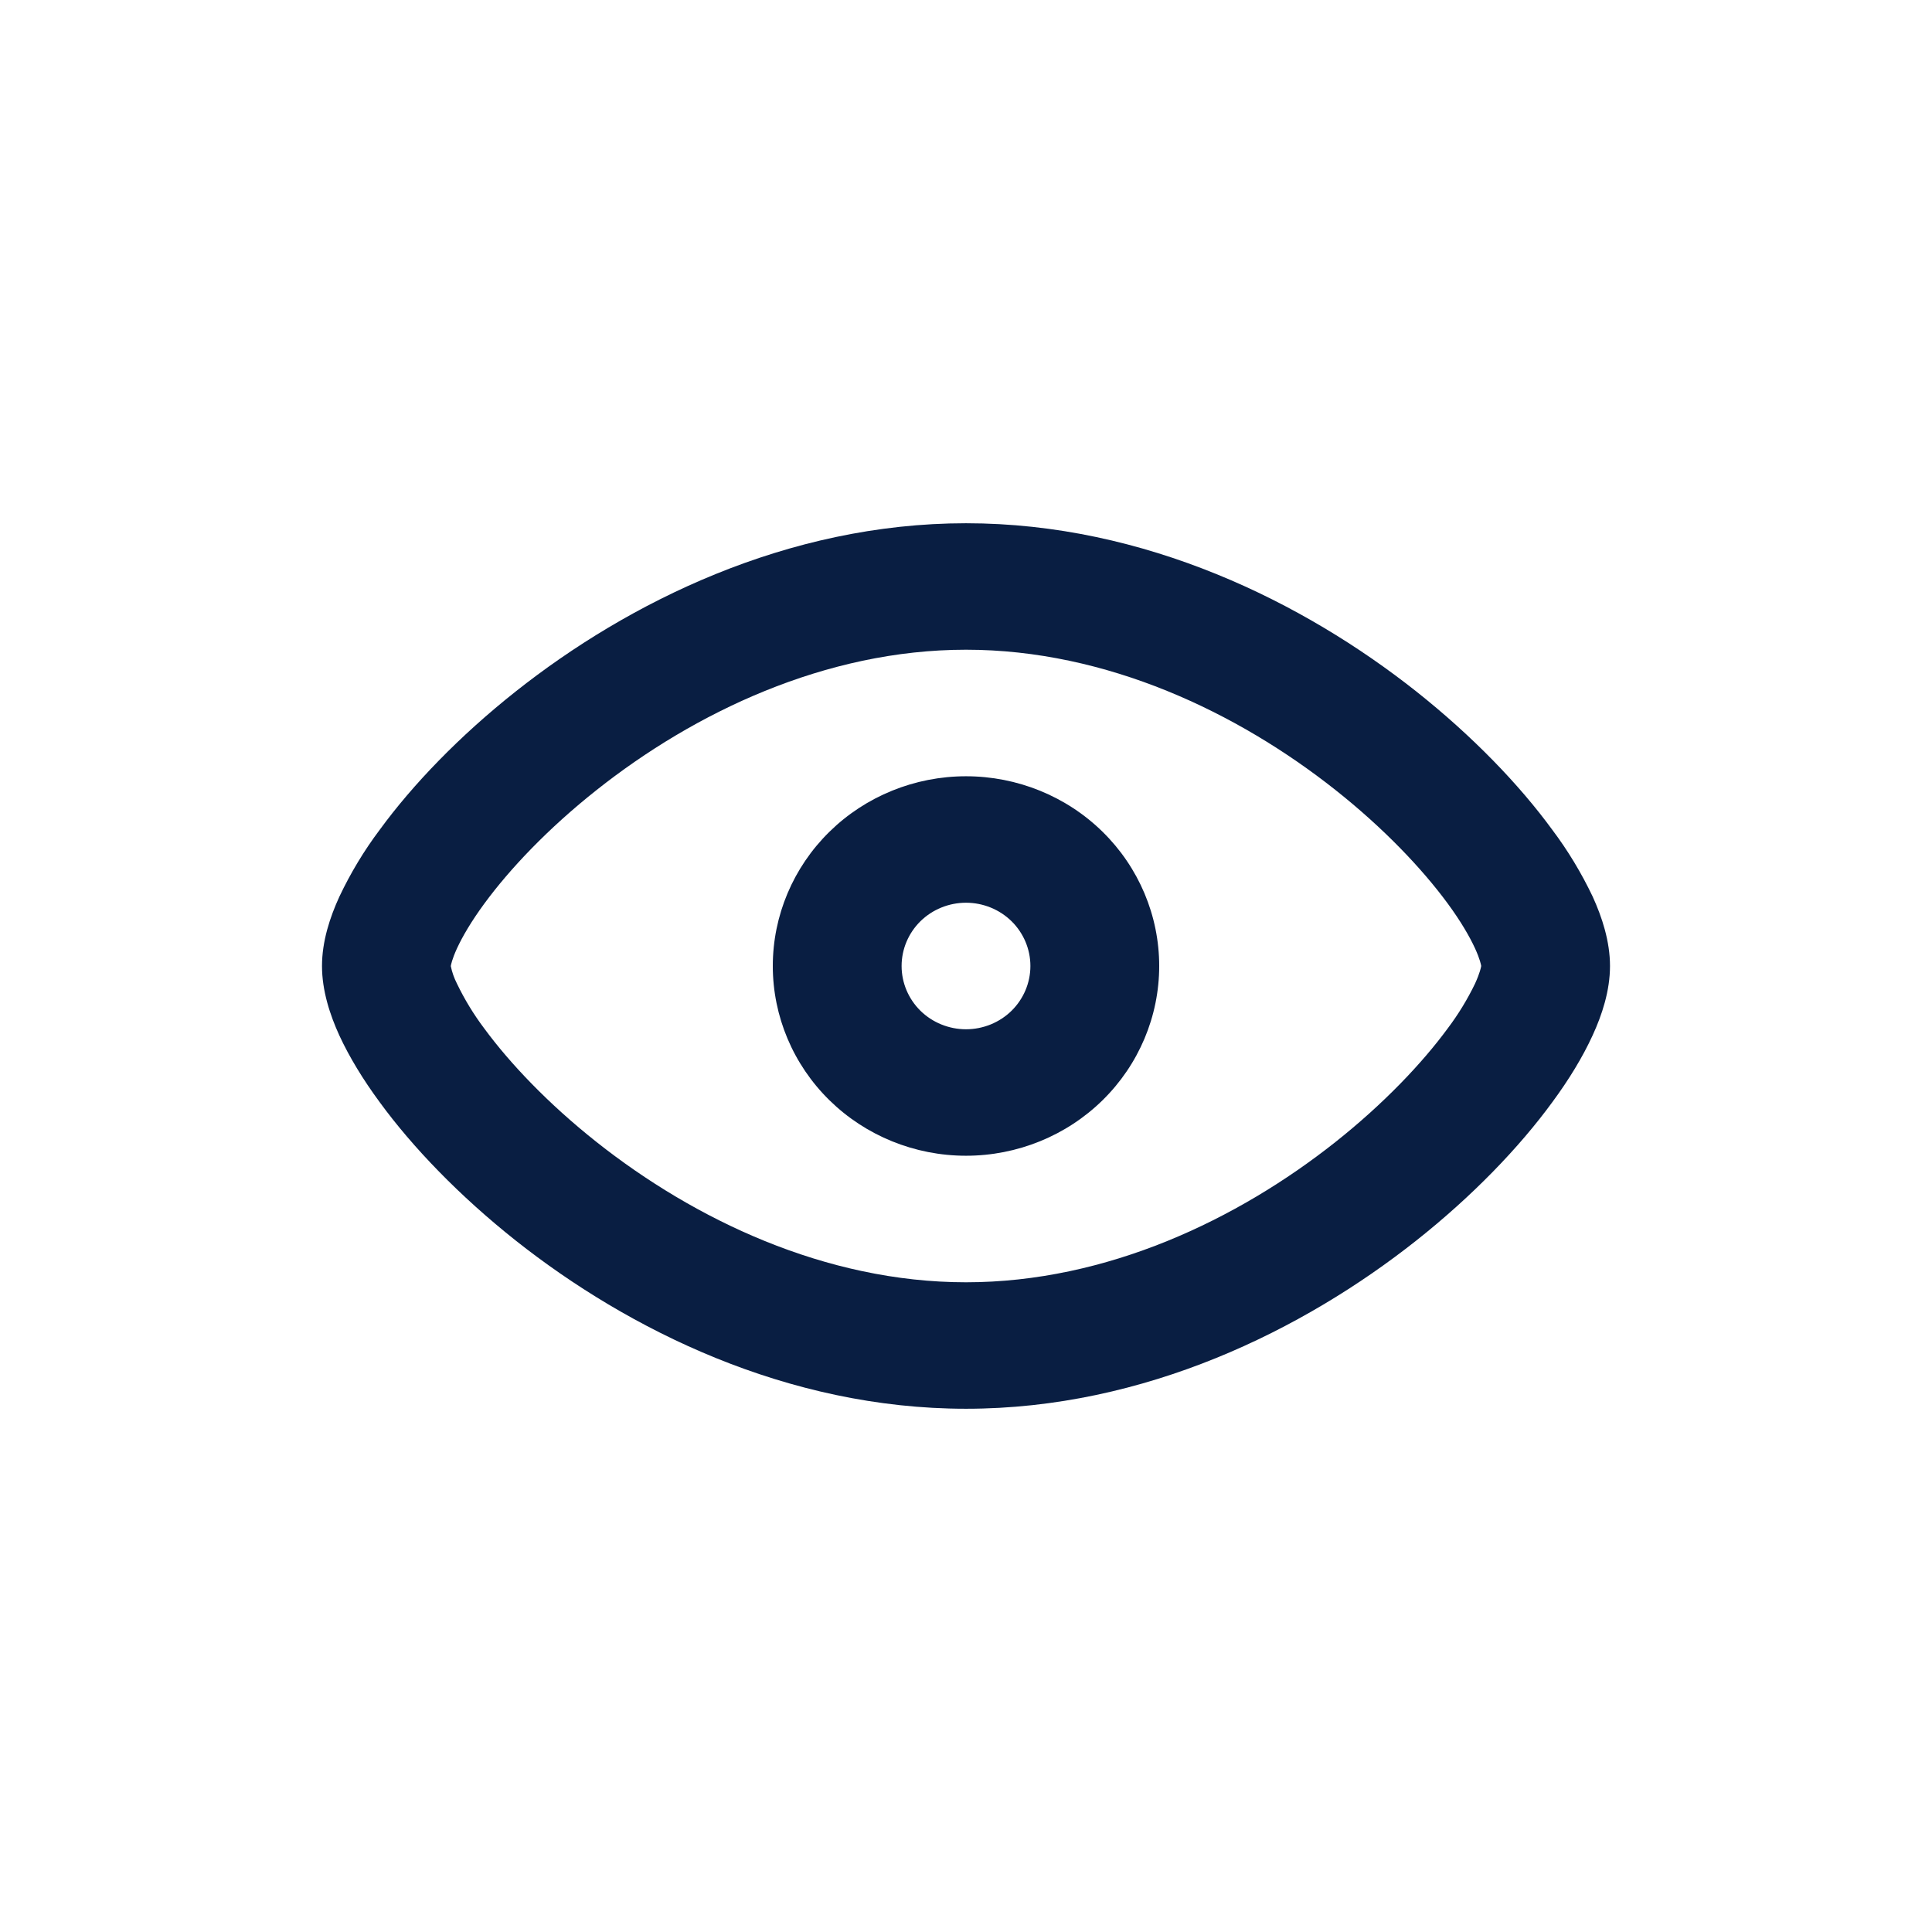 <svg width="24" height="24" viewBox="0 0 24 24" fill="none" xmlns="http://www.w3.org/2000/svg">
<path fill-rule="evenodd" clip-rule="evenodd" d="M5.6 12.001C5.602 11.988 5.614 11.919 5.676 11.783C5.745 11.633 5.856 11.444 6.015 11.227C6.334 10.792 6.81 10.29 7.411 9.814C8.622 8.854 10.25 8.071 12 8.071C13.75 8.071 15.378 8.854 16.589 9.813C17.19 10.289 17.666 10.791 17.985 11.225C18.145 11.443 18.255 11.632 18.324 11.782C18.386 11.918 18.398 11.987 18.4 11.999V12C18.398 12.013 18.386 12.082 18.324 12.218C18.23 12.413 18.116 12.6 17.985 12.774C17.666 13.208 17.19 13.71 16.589 14.187C15.379 15.146 13.751 15.929 12 15.929C10.25 15.929 8.622 15.146 7.411 14.187C6.81 13.711 6.334 13.209 6.015 12.775C5.884 12.601 5.77 12.414 5.676 12.218C5.641 12.149 5.615 12.076 5.6 12.001ZM12 6.5C9.774 6.5 7.802 7.485 6.407 8.589C5.706 9.144 5.127 9.747 4.717 10.308C4.522 10.567 4.355 10.845 4.217 11.136C4.098 11.395 4 11.694 4 12C4 12.305 4.098 12.606 4.216 12.864C4.34 13.132 4.512 13.414 4.717 13.692C5.127 14.253 5.706 14.855 6.407 15.411C7.802 16.515 9.774 17.5 12 17.5C14.226 17.5 16.198 16.515 17.593 15.411C18.294 14.856 18.873 14.253 19.283 13.692C19.489 13.413 19.66 13.132 19.783 12.864C19.902 12.606 20 12.306 20 12C20 11.695 19.902 11.394 19.784 11.136C19.645 10.845 19.478 10.567 19.283 10.308C18.873 9.747 18.294 9.145 17.593 8.589C16.198 7.485 14.226 6.5 12 6.5ZM11.2 12C11.2 11.792 11.284 11.592 11.434 11.444C11.584 11.297 11.788 11.214 12 11.214C12.212 11.214 12.416 11.297 12.566 11.444C12.716 11.592 12.8 11.792 12.8 12C12.8 12.208 12.716 12.408 12.566 12.556C12.416 12.703 12.212 12.786 12 12.786C11.788 12.786 11.584 12.703 11.434 12.556C11.284 12.408 11.2 12.208 11.2 12ZM12 9.643C11.364 9.643 10.753 9.891 10.303 10.333C9.853 10.775 9.6 11.375 9.6 12C9.6 12.625 9.853 13.225 10.303 13.667C10.753 14.109 11.364 14.357 12 14.357C12.636 14.357 13.247 14.109 13.697 13.667C14.147 13.225 14.4 12.625 14.4 12C14.4 11.375 14.147 10.775 13.697 10.333C13.247 9.891 12.636 9.643 12 9.643Z" fill="#091E42"/>
</svg>
